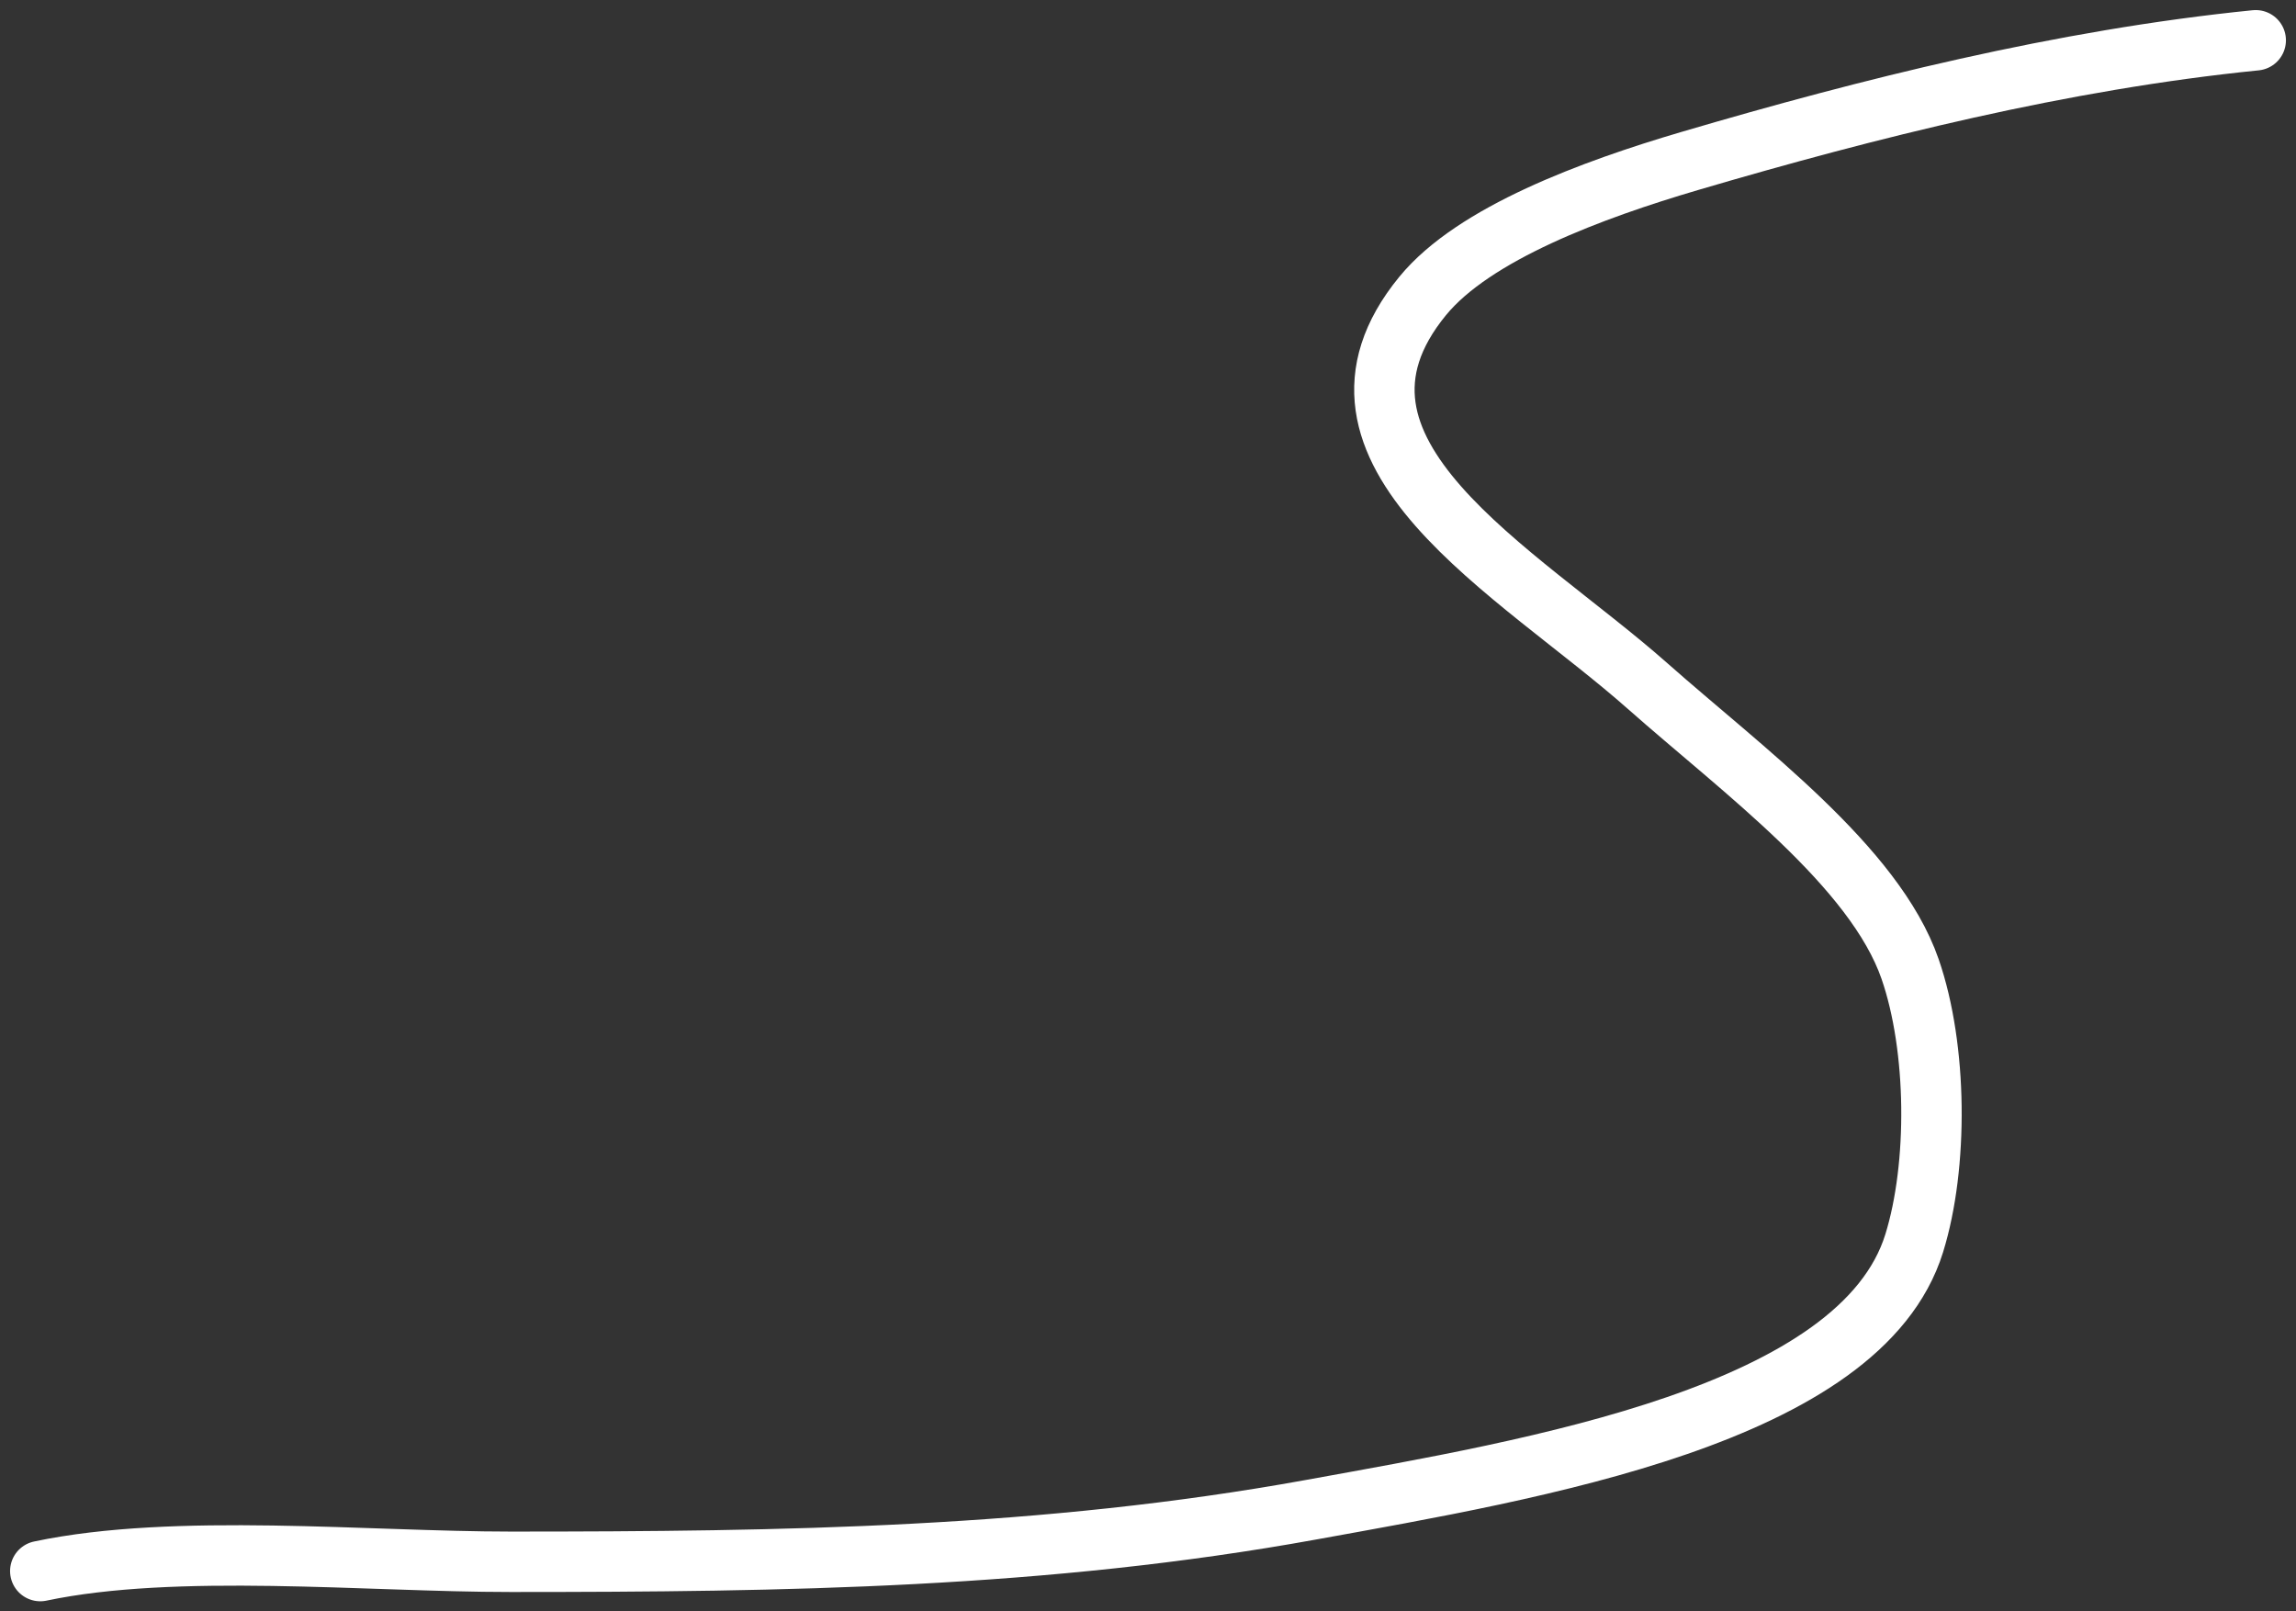 <svg width="114" height="80" viewBox="0 0 114 80" fill="none" xmlns="http://www.w3.org/2000/svg">
<rect x="0" y="0" width="114" height="80" fill="#333333" stroke="none"/>
<path d="M112 2C102.364 2.967 92.757 5.387 83.913 7.988C79.064 9.414 73.185 11.587 70.639 14.692C64.287 22.437 75.347 28.343 81.809 34.063C86.508 38.223 93.077 43.015 94.84 48.112C96.195 52.026 96.24 57.865 95.043 61.725C92.398 70.253 76.261 72.931 65.094 74.955C51.882 77.349 38.989 77.539 25.352 77.539C18.233 77.539 8.72 76.584 2 78" stroke="white" stroke-width="3" stroke-linecap="round"/>
</svg>
